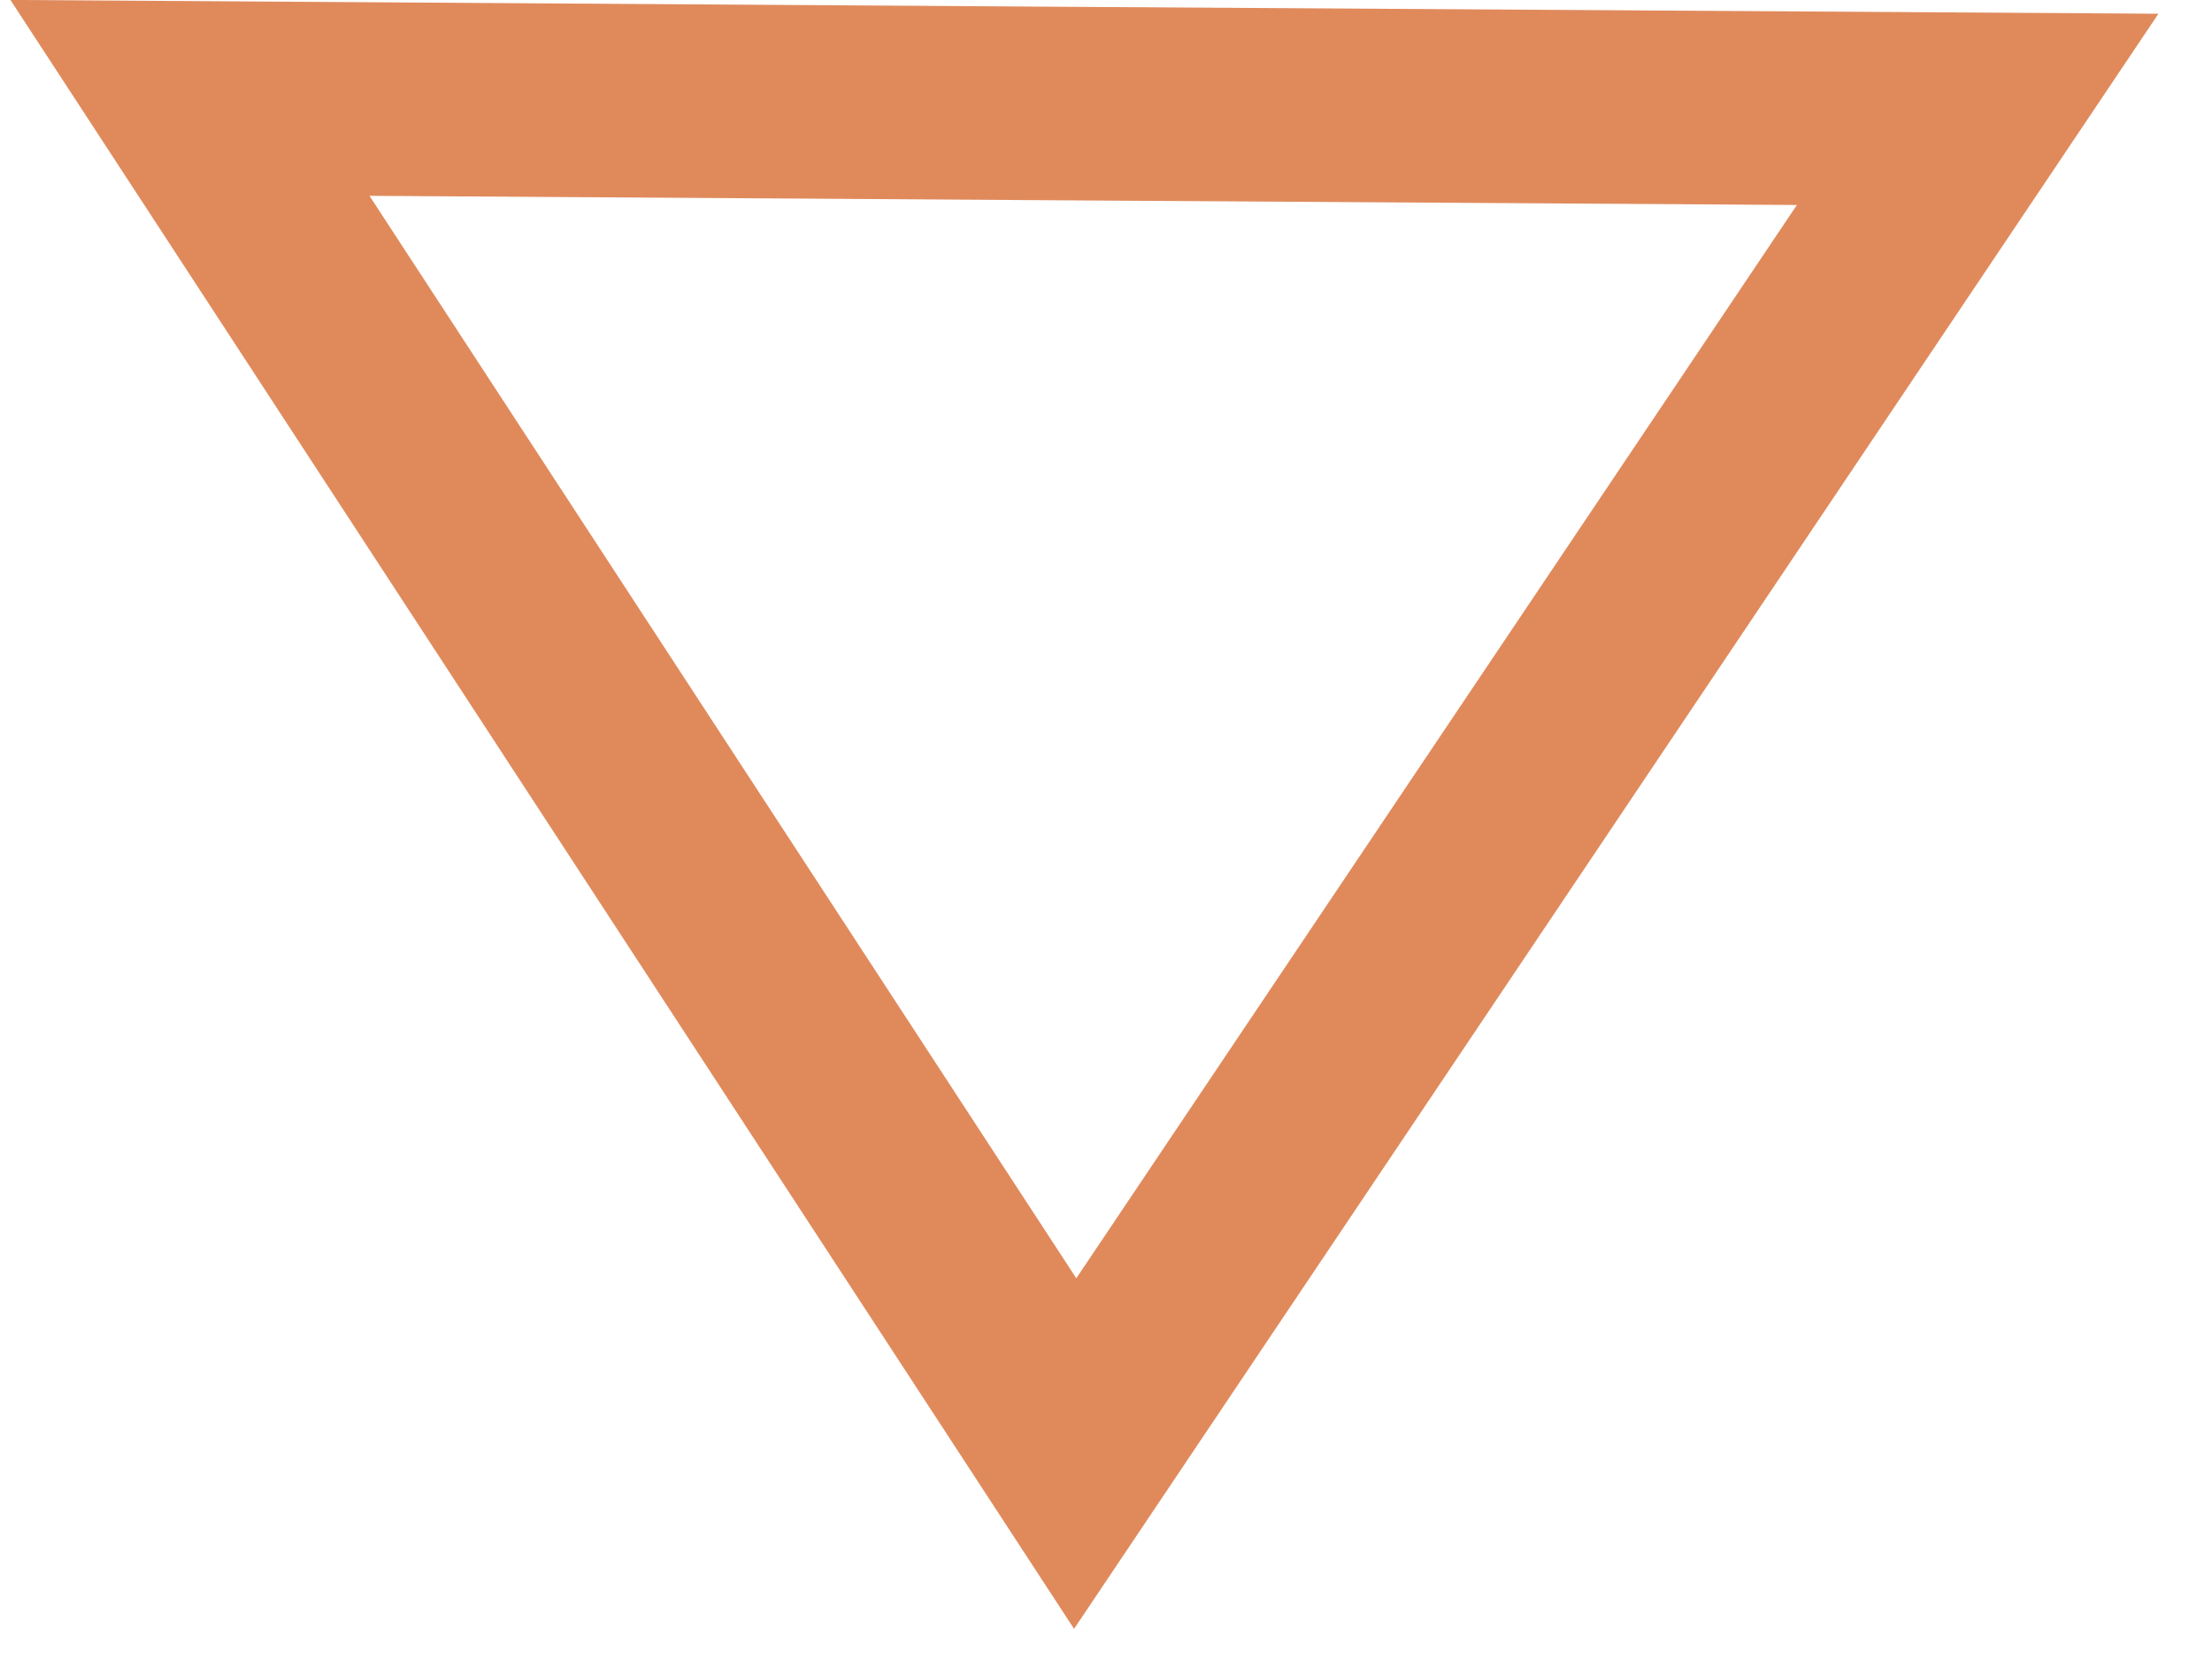 <svg width="16" height="12" viewBox="0 0 16 12" fill="none" xmlns="http://www.w3.org/2000/svg">
<path d="M14.305 0.791L7.777 10.514L1.374 0.708L7.839 0.75L14.305 0.791Z" stroke="#E08A5C" stroke-width="1.4"/>
</svg>
